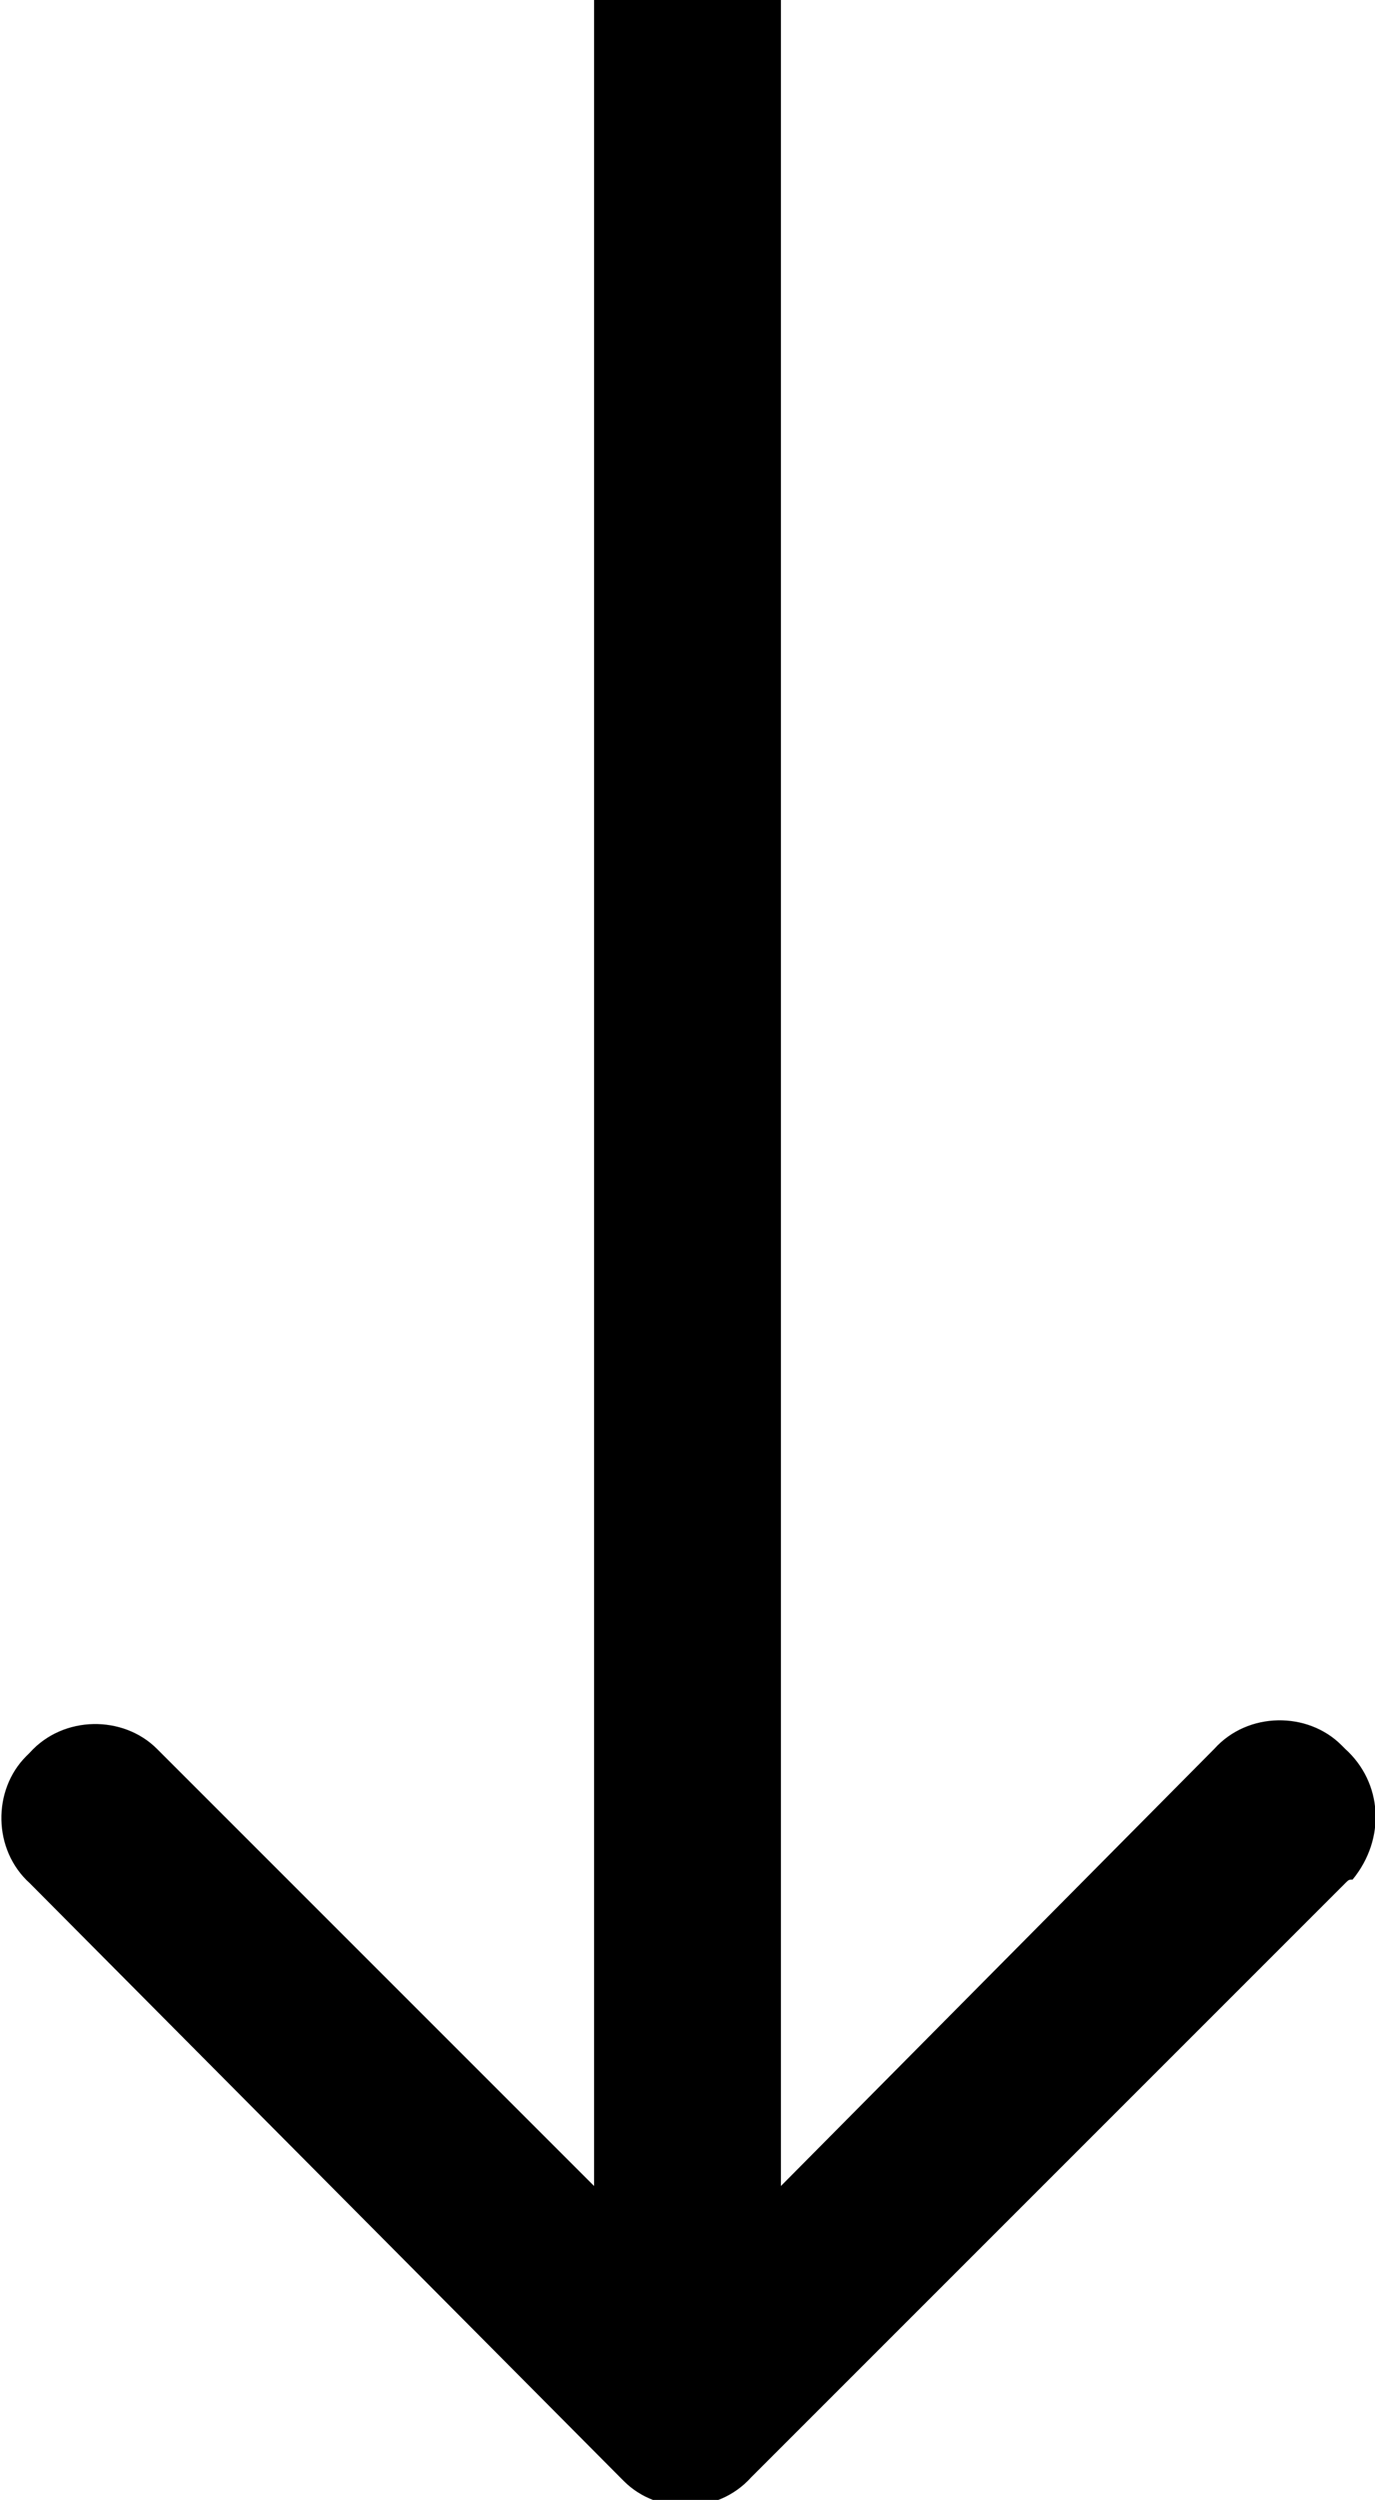 <svg xmlns="http://www.w3.org/2000/svg" xmlns:xlink="http://www.w3.org/1999/xlink"
	 viewBox="0 0 36.8 66.9">
		<path d="M36,50.4L20.1,66.3c-0.9,1-2.5,1-3.4,0.1c0,0-0.1-0.1-0.1-0.1L0.8,50.4c-1-0.9-1-2.5-0.1-3.4c0,0,0.1-0.1,0.1-0.1
			c0.9-1,2.5-1,3.4-0.1c0,0,0.1,0.1,0.1,0.1l11.6,11.6V0h5v58.5l11.6-11.7c0.9-1,2.5-1,3.4-0.1c0,0,0.1,0.1,0.1,0.1
			c1,0.9,1.1,2.4,0.2,3.5C36.1,50.3,36.1,50.3,36,50.4z"/>
</svg>
